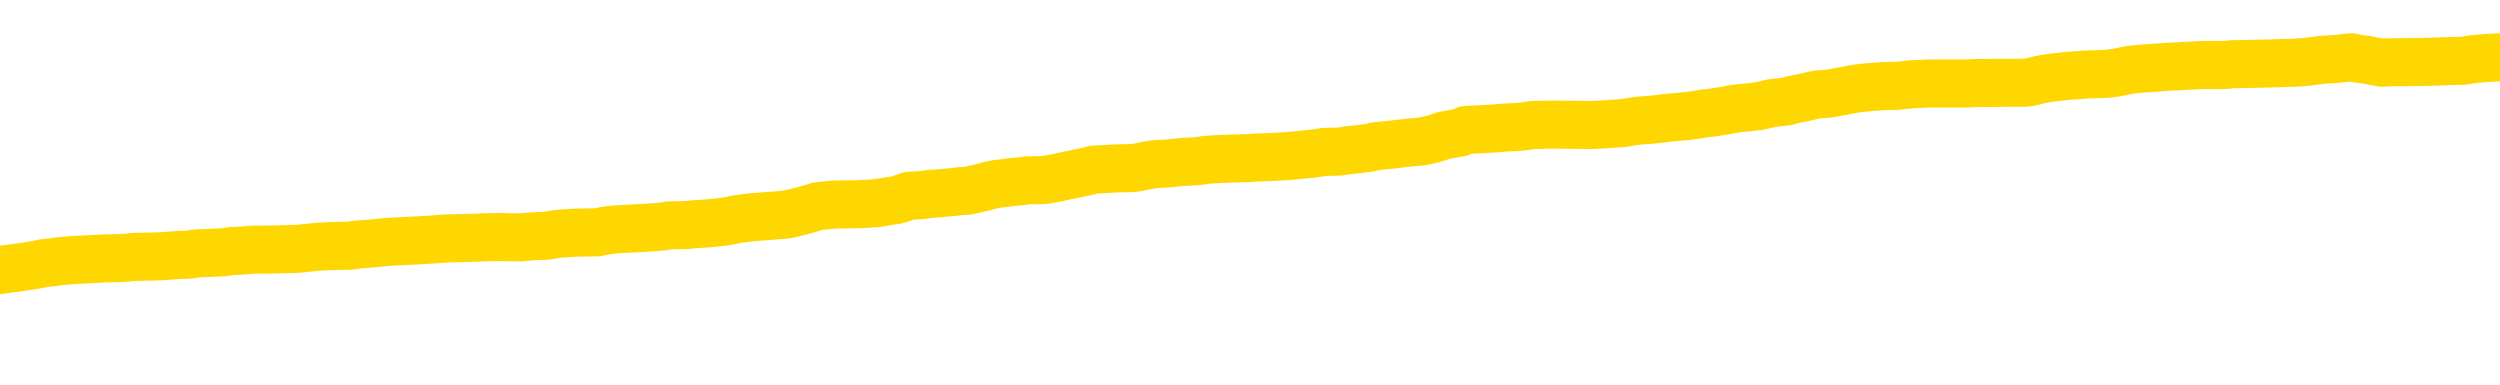 <svg xmlns="http://www.w3.org/2000/svg" version="1.1" viewBox="0 0 6500 1000">
	<path fill="none" stroke="gold" stroke-width="125" stroke-linecap="round" stroke-linejoin="round" d="M0 295639  L-1306244 295639 L-1306060 295638 L-1305570 295635 L-1305276 295634 L-1304965 295631 L-1304731 295630 L-1304677 295627 L-1304618 295625 L-1304465 295623 L-1304424 295621 L-1304292 295619 L-1303999 295618 L-1303459 295618 L-1302848 295617 L-1302800 295617 L-1302160 295615 L-1302127 295615 L-1301601 295615 L-1301469 295614 L-1301079 295611 L-1300750 295608 L-1300633 295606 L-1300422 295603 L-1299705 295603 L-1299135 295602 L-1299028 295602 L-1298853 295600 L-1298632 295598 L-1298231 295596 L-1298205 295594 L-1297277 295591 L-1297189 295588 L-1297107 295586 L-1297037 295583 L-1296740 295582 L-1296588 295579 L-1294698 295580 L-1294597 295580 L-1294334 295580 L-1294041 295582 L-1293899 295579 L-1293651 295579 L-1293615 295577 L-1293457 295576 L-1292993 295573 L-1292740 295572 L-1292528 295569 L-1292276 295568 L-1291928 295567 L-1291000 295564 L-1290907 295561 L-1290496 295560 L-1289325 295557 L-1288136 295556 L-1288044 295553 L-1288016 295551 L-1287750 295548 L-1287451 295545 L-1287322 295542 L-1287285 295540 L-1286470 295540 L-1286086 295541 L-1285026 295542 L-1284965 295542 L-1284700 295569 L-1284228 295595 L-1284036 295621 L-1283772 295646 L-1283435 295645 L-1283300 295643 L-1282844 295642 L-1282101 295641 L-1282084 295639 L-1281918 295637 L-1281850 295637 L-1281334 295635 L-1280305 295635 L-1280109 295634 L-1279621 295633 L-1279259 295631 L-1278850 295631 L-1278464 295633 L-1276761 295633 L-1276663 295633 L-1276591 295633 L-1276530 295633 L-1276345 295631 L-1276009 295631 L-1275368 295630 L-1275291 295629 L-1275230 295629 L-1275043 295627 L-1274964 295627 L-1274787 295626 L-1274768 295625 L-1274538 295625 L-1274150 295623 L-1273261 295623 L-1273222 295622 L-1273134 295621 L-1273106 295618 L-1272098 295617 L-1271948 295614 L-1271924 295612 L-1271791 295611 L-1271751 295610 L-1270493 295608 L-1270435 295608 L-1269896 295607 L-1269843 295607 L-1269796 295607 L-1269401 295606 L-1269262 295604 L-1269062 295603 L-1268915 295603 L-1268750 295603 L-1268474 295604 L-1268115 295604 L-1267563 295603 L-1266918 295602 L-1266659 295599 L-1266505 295598 L-1266104 295596 L-1266064 295595 L-1265943 295594 L-1265882 295595 L-1265868 295595 L-1265774 295595 L-1265481 295594 L-1265329 295588 L-1264999 295586 L-1264921 295583 L-1264845 295582 L-1264619 295577 L-1264552 295575 L-1264325 295572 L-1264272 295569 L-1264107 295568 L-1263102 295567 L-1262918 295565 L-1262367 295564 L-1261974 295561 L-1261577 295560 L-1260727 295557 L-1260648 295556 L-1260070 295555 L-1259628 295555 L-1259387 295553 L-1259230 295553 L-1258829 295551 L-1258809 295551 L-1258364 295549 L-1257958 295548 L-1257822 295545 L-1257647 295542 L-1257511 295540 L-1257261 295537 L-1256261 295536 L-1256179 295534 L-1256043 295533 L-1256004 295532 L-1255115 295530 L-1254899 295529 L-1254456 295528 L-1254338 295526 L-1254282 295525 L-1253605 295525 L-1253505 295524 L-1253476 295524 L-1252134 295522 L-1251728 295521 L-1251689 295520 L-1250761 295518 L-1250662 295517 L-1250530 295516 L-1250125 295514 L-1250099 295513 L-1250006 295511 L-1249790 295510 L-1249379 295507 L-1248225 295505 L-1247933 295502 L-1247905 295499 L-1247297 295498 L-1247047 295495 L-1247027 295494 L-1246098 295493 L-1246046 295490 L-1245924 295489 L-1245906 295486 L-1245750 295485 L-1245575 295482 L-1245439 295481 L-1245382 295479 L-1245274 295478 L-1245189 295476 L-1244956 295475 L-1244881 295474 L-1244572 295472 L-1244454 295471 L-1244285 295470 L-1244193 295468 L-1244091 295468 L-1244068 295467 L-1243990 295467 L-1243892 295464 L-1243526 295463 L-1243421 295462 L-1242918 295460 L-1242466 295459 L-1242428 295458 L-1242404 295456 L-1242363 295455 L-1242234 295454 L-1242133 295452 L-1241692 295451 L-1241409 295450 L-1240817 295448 L-1240687 295447 L-1240412 295444 L-1240260 295443 L-1240106 295441 L-1240021 295439 L-1239943 295437 L-1239758 295436 L-1239707 295436 L-1239679 295435 L-1239600 295433 L-1239577 295432 L-1239293 295429 L-1238690 295427 L-1237694 295425 L-1237396 295424 L-1236662 295423 L-1236418 295421 L-1236328 295420 L-1235751 295419 L-1235052 295417 L-1234300 295416 L-1233981 295415 L-1233599 295412 L-1233521 295411 L-1232887 295409 L-1232702 295408 L-1232614 295408 L-1232484 295408 L-1232171 295406 L-1232122 295405 L-1231980 295404 L-1231958 295402 L-1230991 295401 L-1230445 295400 L-1229967 295400 L-1229906 295400 L-1229582 295400 L-1229561 295398 L-1229498 295398 L-1229288 295397 L-1229211 295396 L-1229157 295394 L-1229134 295393 L-1229095 295392 L-1229079 295390 L-1228322 295389 L-1228306 295388 L-1227506 295386 L-1227354 295385 L-1226448 295384 L-1225942 295382 L-1225713 295380 L-1225672 295380 L-1225556 295378 L-1225380 295377 L-1224626 295378 L-1224491 295377 L-1224327 295376 L-1224009 295374 L-1223833 295371 L-1222811 295369 L-1222787 295366 L-1222536 295365 L-1222323 295362 L-1221689 295361 L-1221451 295358 L-1221419 295355 L-1221241 295353 L-1221160 295350 L-1221070 295349 L-1221006 295346 L-1220566 295343 L-1220542 295342 L-1220001 295340 L-1219746 295339 L-1219251 295338 L-1218374 295336 L-1218337 295335 L-1218284 295334 L-1218243 295332 L-1218126 295331 L-1217849 295330 L-1217642 295327 L-1217445 295324 L-1217422 295322 L-1217372 295319 L-1217332 295318 L-1217254 295316 L-1216657 295314 L-1216597 295312 L-1216493 295311 L-1216339 295310 L-1215707 295308 L-1215026 295307 L-1214724 295304 L-1214377 295303 L-1214179 295301 L-1214131 295299 L-1213811 295297 L-1213183 295296 L-1213036 295295 L-1213000 295293 L-1212942 295292 L-1212865 295289 L-1212624 295289 L-1212536 295288 L-1212442 295287 L-1212148 295285 L-1212014 295284 L-1211954 295283 L-1211917 295280 L-1211645 295280 L-1210639 295279 L-1210463 295277 L-1210412 295277 L-1210120 295276 L-1209927 295273 L-1209594 295272 L-1209087 295270 L-1208525 295268 L-1208511 295265 L-1208494 295264 L-1208394 295261 L-1208279 295258 L-1208240 295256 L-1208202 295254 L-1208137 295254 L-1208108 295253 L-1207969 295254 L-1207677 295254 L-1207627 295254 L-1207521 295254 L-1207257 295253 L-1206792 295252 L-1206648 295252 L-1206593 295249 L-1206536 295248 L-1206345 295246 L-1205980 295245 L-1205765 295245 L-1205571 295245 L-1205513 295245 L-1205454 295242 L-1205300 295241 L-1205030 295240 L-1204600 295246 L-1204585 295246 L-1204508 295245 L-1204443 295244 L-1204314 295234 L-1204290 295233 L-1204006 295231 L-1203959 295230 L-1203904 295229 L-1203442 295227 L-1203403 295227 L-1203362 295226 L-1203172 295225 L-1202692 295223 L-1202205 295222 L-1202188 295221 L-1202150 295219 L-1201893 295218 L-1201816 295215 L-1201586 295214 L-1201570 295211 L-1201276 295209 L-1200833 295207 L-1200387 295206 L-1199882 295205 L-1199728 295203 L-1199442 295202 L-1199402 295199 L-1199070 295198 L-1198849 295196 L-1198332 295194 L-1198256 295192 L-1198008 295190 L-1197814 295187 L-1197754 295186 L-1196977 295184 L-1196903 295184 L-1196673 295183 L-1196656 295183 L-1196594 295182 L-1196398 295180 L-1195934 295180 L-1195911 295179 L-1195781 295179 L-1194481 295179 L-1194464 295179 L-1194387 295178 L-1194293 295178 L-1194076 295178 L-1193924 295176 L-1193745 295178 L-1193691 295179 L-1193405 295180 L-1193365 295180 L-1192995 295180 L-1192555 295180 L-1192372 295180 L-1192051 295179 L-1191756 295179 L-1191310 295176 L-1191238 295175 L-1190776 295172 L-1190338 295171 L-1190156 295169 L-1188702 295167 L-1188570 295165 L-1188113 295163 L-1187886 295161 L-1187500 295159 L-1186984 295156 L-1186029 295153 L-1185235 295151 L-1184561 295149 L-1184135 295147 L-1183824 295145 L-1183594 295141 L-1182911 295137 L-1182898 295133 L-1182688 295128 L-1182666 295126 L-1182492 295124 L-1181542 295122 L-1181273 295120 L-1180458 295118 L-1180148 295116 L-1180110 295114 L-1180053 295112 L-1179436 295110 L-1178798 295108 L-1177172 295106 L-1176498 295105 L-1175856 295105 L-1175778 295105 L-1175722 295105 L-1175686 295105 L-1175658 295104 L-1175546 295101 L-1175528 295099 L-1175506 295098 L-1175352 295097 L-1175299 295094 L-1175221 295093 L-1175101 295091 L-1175004 295090 L-1174886 295089 L-1174617 295086 L-1174347 295085 L-1174330 295082 L-1174130 295081 L-1173983 295078 L-1173756 295077 L-1173622 295075 L-1173313 295074 L-1173253 295073 L-1172900 295070 L-1172552 295069 L-1172451 295067 L-1172386 295064 L-1172326 295063 L-1171942 295060 L-1171561 295059 L-1171457 295058 L-1171197 295056 L-1170925 295054 L-1170766 295052 L-1170734 295051 L-1170672 295050 L-1170531 295048 L-1170347 295047 L-1170302 295046 L-1170014 295046 L-1169998 295044 L-1169765 295044 L-1169704 295043 L-1169666 295043 L-1169086 295042 L-1168952 295040 L-1168929 295035 L-1168910 295025 L-1168893 295015 L-1168877 295004 L-1168853 294993 L-1168836 294985 L-1168815 294976 L-1168798 294966 L-1168775 294961 L-1168758 294955 L-1168737 294951 L-1168720 294949 L-1168671 294945 L-1168599 294941 L-1168564 294934 L-1168541 294928 L-1168505 294923 L-1168464 294918 L-1168427 294915 L-1168411 294910 L-1168386 294906 L-1168349 294903 L-1168332 294899 L-1168309 294896 L-1168292 294893 L-1168273 294891 L-1168257 294888 L-1168228 294884 L-1168202 294880 L-1168157 294879 L-1168140 294876 L-1168098 294875 L-1168050 294872 L-1167979 294869 L-1167964 294867 L-1167948 294864 L-1167886 294863 L-1167847 294861 L-1167807 294860 L-1167641 294858 L-1167576 294857 L-1167560 294856 L-1167516 294853 L-1167458 294852 L-1167245 294850 L-1167212 294849 L-1167169 294848 L-1167091 294846 L-1166554 294845 L-1166476 294844 L-1166371 294841 L-1166283 294840 L-1166107 294838 L-1165756 294837 L-1165600 294836 L-1165162 294834 L-1165006 294833 L-1164876 294832 L-1164172 294829 L-1163971 294828 L-1163010 294825 L-1162528 294823 L-1162429 294823 L-1162336 294822 L-1162091 294821 L-1162018 294819 L-1161575 294817 L-1161479 294815 L-1161464 294814 L-1161448 294813 L-1161423 294811 L-1160957 294810 L-1160741 294809 L-1160601 294807 L-1160307 294806 L-1160219 294805 L-1160177 294803 L-1160147 294802 L-1159975 294801 L-1159916 294799 L-1159840 294798 L-1159759 294797 L-1159689 294797 L-1159380 294795 L-1159295 294794 L-1159081 294793 L-1159046 294791 L-1158363 294790 L-1158264 294788 L-1158059 294787 L-1158012 294786 L-1157734 294784 L-1157672 294783 L-1157655 294780 L-1157577 294779 L-1157269 294776 L-1157244 294775 L-1157190 294772 L-1157167 294771 L-1157045 294770 L-1156909 294767 L-1156665 294766 L-1156539 294766 L-1155893 294764 L-1155877 294764 L-1155852 294764 L-1155672 294762 L-1155596 294760 L-1155504 294759 L-1155076 294757 L-1154660 294756 L-1154267 294753 L-1154188 294752 L-1154169 294751 L-1153806 294749 L-1153570 294748 L-1153342 294747 L-1153028 294745 L-1152951 294744 L-1152870 294741 L-1152692 294739 L-1152676 294737 L-1152411 294735 L-1152331 294733 L-1152100 294732 L-1151874 294731 L-1151559 294731 L-1151383 294729 L-1151022 294729 L-1150631 294728 L-1150561 294725 L-1150497 294724 L-1150357 294721 L-1150305 294720 L-1150204 294717 L-1149702 294716 L-1149505 294714 L-1149258 294713 L-1149072 294712 L-1148773 294710 L-1148697 294709 L-1148531 294706 L-1147646 294705 L-1147618 294702 L-1147495 294700 L-1146916 294698 L-1146838 294697 L-1146125 294697 L-1145813 294697 L-1145600 294697 L-1145583 294697 L-1145197 294697 L-1144671 294694 L-1144225 294693 L-1143896 294692 L-1143743 294690 L-1143417 294690 L-1143239 294689 L-1143157 294689 L-1142951 294686 L-1142775 294685 L-1141846 294683 L-1140957 294682 L-1140918 294681 L-1140690 294681 L-1140311 294679 L-1139523 294678 L-1139289 294677 L-1139213 294675 L-1138856 294674 L-1138284 294671 L-1138017 294670 L-1137630 294669 L-1137527 294669 L-1137357 294669 L-1136738 294669 L-1136527 294669 L-1136219 294669 L-1136166 294667 L-1136039 294666 L-1135985 294665 L-1135866 294663 L-1135530 294661 L-1134571 294659 L-1134440 294657 L-1134238 294655 L-1133607 294654 L-1133295 294652 L-1132881 294651 L-1132854 294650 L-1132709 294648 L-1132288 294647 L-1130956 294647 L-1130909 294646 L-1130780 294643 L-1130764 294642 L-1130185 294639 L-1129980 294638 L-1129950 294636 L-1129909 294635 L-1129852 294634 L-1129814 294632 L-1129736 294631 L-1129593 294630 L-1129139 294628 L-1129021 294627 L-1128735 294626 L-1128363 294624 L-1128267 294623 L-1127940 294622 L-1127585 294620 L-1127415 294619 L-1127368 294617 L-1127259 294616 L-1127170 294615 L-1127142 294613 L-1127066 294611 L-1126762 294609 L-1126728 294607 L-1126657 294605 L-1126289 294604 L-1125953 294603 L-1125872 294603 L-1125653 294601 L-1125481 294600 L-1125454 294599 L-1124957 294597 L-1124407 294595 L-1123527 294593 L-1123428 294591 L-1123352 294589 L-1123077 294588 L-1122830 294585 L-1122756 294584 L-1122694 294581 L-1122575 294580 L-1122533 294578 L-1122423 294577 L-1122346 294574 L-1121645 294573 L-1121400 294572 L-1121360 294570 L-1121204 294569 L-1120605 294569 L-1120378 294569 L-1120286 294569 L-1119810 294569 L-1119213 294566 L-1118693 294565 L-1118672 294564 L-1118527 294562 L-1118207 294562 L-1117665 294562 L-1117433 294562 L-1117263 294562 L-1116776 294561 L-1116549 294560 L-1116464 294558 L-1116117 294557 L-1115791 294557 L-1115268 294556 L-1114941 294554 L-1114341 294553 L-1114143 294550 L-1114091 294549 L-1114050 294547 L-1113769 294546 L-1113085 294543 L-1112775 294542 L-1112750 294539 L-1112559 294538 L-1112336 294537 L-1112250 294535 L-1111586 294533 L-1111562 294531 L-1111340 294529 L-1111010 294527 L-1110658 294525 L-1110453 294523 L-1110221 294521 L-1109963 294519 L-1109773 294516 L-1109726 294515 L-1109499 294514 L-1109464 294512 L-1109308 294511 L-1109093 294510 L-1108920 294508 L-1108829 294507 L-1108552 294506 L-1108308 294504 L-1107993 294503 L-1107566 294503 L-1107529 294503 L-1107046 294503 L-1106812 294503 L-1106601 294502 L-1106374 294500 L-1105825 294500 L-1105577 294499 L-1104743 294499 L-1104688 294498 L-1104666 294496 L-1104508 294495 L-1104046 294494 L-1104006 294492 L-1103666 294490 L-1103533 294488 L-1103310 294487 L-1102738 294486 L-1102266 294484 L-1102071 294483 L-1101879 294481 L-1101689 294480 L-1101587 294479 L-1101219 294477 L-1101172 294476 L-1101091 294475 L-1099797 294473 L-1099749 294472 L-1099481 294472 L-1099336 294472 L-1098785 294472 L-1098668 294471 L-1098586 294469 L-1098227 294468 L-1098004 294467 L-1097722 294465 L-1097393 294463 L-1096885 294461 L-1096773 294460 L-1096694 294459 L-1096529 294457 L-1096235 294457 L-1095766 294457 L-1095570 294459 L-1095519 294459 L-1094869 294457 L-1094748 294456 L-1094294 294456 L-1094258 294455 L-1093789 294453 L-1093679 294452 L-1093662 294451 L-1093446 294451 L-1093265 294449 L-1092734 294449 L-1091704 294449 L-1091505 294448 L-1091046 294446 L-1090098 294444 L-1089999 294442 L-1089646 294440 L-1089585 294438 L-1089570 294437 L-1089535 294436 L-1089166 294434 L-1089046 294433 L-1088804 294432 L-1088640 294430 L-1088453 294429 L-1088332 294428 L-1087261 294425 L-1086403 294424 L-1086191 294421 L-1086093 294420 L-1085919 294417 L-1085586 294416 L-1085514 294414 L-1085457 294413 L-1085281 294413 L-1084892 294411 L-1084657 294410 L-1084546 294409 L-1084429 294407 L-1083448 294406 L-1083422 294405 L-1082828 294402 L-1082796 294402 L-1082647 294401 L-1082363 294399 L-1081451 294399 L-1080505 294399 L-1080352 294398 L-1080249 294398 L-1080118 294397 L-1079974 294395 L-1079948 294394 L-1079834 294393 L-1079615 294391 L-1078934 294390 L-1078805 294389 L-1078501 294387 L-1078262 294385 L-1077929 294383 L-1077290 294382 L-1076948 294379 L-1076886 294378 L-1076730 294378 L-1075809 294378 L-1075338 294378 L-1075295 294378 L-1075282 294376 L-1075241 294375 L-1075219 294374 L-1075192 294372 L-1075048 294371 L-1074625 294370 L-1074290 294370 L-1074099 294368 L-1073670 294368 L-1073482 294367 L-1073093 294364 L-1072559 294363 L-1072187 294362 L-1072165 294362 L-1071915 294360 L-1071797 294359 L-1071721 294358 L-1071585 294356 L-1071546 294355 L-1071466 294354 L-1071072 294352 L-1070576 294351 L-1070464 294348 L-1070291 294347 L-1069983 294345 L-1069535 294344 L-1069212 294343 L-1069070 294340 L-1068643 294337 L-1068489 294335 L-1068434 294332 L-1067620 294331 L-1067600 294329 L-1067229 294328 L-1067172 294328 L-1066043 294327 L-1065975 294327 L-1065416 294325 L-1065222 294324 L-1065085 294323 L-1064852 294321 L-1064505 294320 L-1064470 294317 L-1064435 294316 L-1064367 294313 L-1064018 294312 L-1063846 294310 L-1063361 294309 L-1063345 294308 L-1063019 294306 L-1062862 294305 L-1061721 294302 L-1061697 294301 L-1061505 294298 L-1061311 294297 L-1061061 294296 L-1061044 294294 L-1060024 294293 L-1059726 294292 L-1059650 294290 L-1059514 294288 L-1059339 294286 L-1058762 294284 L-1058546 294282 L-1058482 294281 L-1058352 294280 L-1058315 294277 L-1057792 294275 L-1057654 294806 L-1057639 294806 L-1057617 294806 L-1057596 294806 L-1057369 294274 L-1056593 294274 L-1056552 294274 L-1056184 294274 L-1056106 294273 L-1056053 294271 L-1055380 294270 L-1054638 294269 L-1054213 294269 L-1053765 294267 L-1052704 294266 L-1052392 294263 L-1051982 294263 L-1051910 294262 L-1051386 294262 L-1051291 294262 L-1051273 294262 L-1050829 294261 L-1050643 294258 L-1049863 294255 L-1049190 294254 L-1048778 294250 L-1048546 294247 L-1048406 294246 L-1048324 294243 L-1048304 294242 L-1048228 294242 L-1048100 294240 L-1047783 294242 L-1047559 294242 L-1047234 294240 L-1047171 294240 L-1046801 294240 L-1046768 294240 L-1046560 294240 L-1045892 294240 L-1045815 294240 L-1045657 294238 L-1045546 294238 L-1045220 294236 L-1045065 294235 L-1044724 294235 L-1044667 294232 L-1044329 294230 L-1044125 294228 L-1044072 294226 L-1042696 294224 L-1042566 294223 L-1042133 294222 L-1041812 294220 L-1040985 294218 L-1040861 294216 L-1040130 294214 L-1039974 294211 L-1039934 294210 L-1039880 294208 L-1039857 294207 L-1039743 294205 L-1039446 294204 L-1039157 294203 L-1039102 294201 L-1038982 294200 L-1038951 294199 L-1038852 294197 L-1038408 294197 L-1038256 294196 L-1037421 294196 L-1036879 294195 L-1036544 294195 L-1036528 294193 L-1036453 294192 L-1036337 294191 L-1036142 294189 L-1035878 294188 L-1035043 294187 L-1034947 294185 L-1034425 294184 L-1034384 294183 L-1034284 294181 L-1033456 294181 L-1033321 294180 L-1032982 294180 L-1032428 294179 L-1032048 294177 L-1031885 294176 L-1031576 294174 L-1030763 294173 L-1030457 294172 L-1030188 294172 L-1029867 294172 L-1029546 294173 L-1029271 294173 L-1028442 294170 L-1028347 294169 L-1028254 294165 L-1028150 294161 L-1027763 294157 L-1027283 294154 L-1027266 294153 L-1027148 294152 L-1026780 294149 L-1026685 294148 L-1025851 294145 L-1025774 294144 L-1025475 294142 L-1025384 294141 L-1024977 294138 L-1024866 294135 L-1024167 294134 L-1023694 294133 L-1023634 294131 L-1023415 294129 L-1023141 294127 L-1023028 294126 L-1022001 294125 L-1021615 294123 L-1021594 294122 L-1021262 294121 L-1021017 294119 L-1020584 294118 L-1020474 294117 L-1020356 294115 L-1019904 294113 L-1019314 294111 L-1018977 294110 L-1017084 294109 L-1016971 294106 L-1016759 294104 L-1015441 294103 L-1015334 293800 L-1015268 293501 L-1015232 293225 L-1015170 293225 L-1014671 293526 L-1013996 293822 L-1013974 294095 L-1013703 294092 L-1012735 294092 L-1012046 294091 L-1011884 294090 L-1011343 294088 L-1011253 294087 L-1010234 294086 L-1009286 294083 L-1008921 294084 L-1008818 294086 L-1008230 294086 L-1008170 294086 L-1008070 294084 L-1007630 294082 L-1007522 294080 L-1007080 294079 L-1006081 294075 L-1005824 294071 L-1005721 294067 L-1005591 294064 L-1005225 294061 L-1004644 294059 L-1004613 294057 L-1004297 294056 L-1002314 294055 L-1002198 294053 L-1002131 294053 L-1001772 294052 L-1000154 294051 L-999976 294051 L-999832 294051 L-999009 294052 L-998956 294053 L-998902 294053 L-998468 294053 L-997487 294055 L-997414 294055 L-996329 294053 L-996116 294053 L-995400 294051 L-995011 294049 L-994792 294047 L-994473 294044 L-993979 294041 L-993851 294040 L-993623 294037 L-993390 294034 L-993331 294033 L-993041 294032 L-992769 294029 L-991739 294028 L-990074 294026 L-989655 294025 L-989518 294024 L-989362 294024 L-989057 294022 L-988828 294020 L-988670 294018 L-988511 294016 L-988342 294013 L-988294 294012 L-988241 294010 L-988219 294010 L-987833 294009 L-987583 294009 L-987313 294009 L-987152 294009 L-987062 294009 L-985404 294009 L-985238 294010 L-984859 294009 L-984399 294009 L-983789 294006 L-982696 294005 L-982265 294003 L-982233 294002 L-982171 294001 L-982153 293999 L-980450 293998 L-980408 293997 L-979941 293995 L-979755 293994 L-979722 293991 L-979127 293990 L-979077 293989 L-978755 293987 L-978704 293986 L-978493 293985 L-978475 293983 L-978209 293981 L-978156 293979 L-977687 293978 L-977177 293975 L-977099 293975 L-976804 293974 L-976788 293973 L-976749 293971 L-976678 293970 L-976521 293968 L-975575 293968 L-975518 293968 L-974997 293968 L-974805 293967 L-974704 293967 L-974478 293966 L-973968 293966 L-973580 294002 L-973511 294002 L-973162 294001 L-972805 293999 L-971677 293960 L-971625 293958 L-971399 293956 L-971365 293955 L-971240 293952 L-971142 293952 L-970877 293952 L-970137 293954 L-969558 293954 L-969265 293954 L-968559 293954 L-968380 293952 L-968357 293952 L-967721 293951 L-967410 293950 L-967013 293950 L-966984 293948 L-966963 293947 L-966809 293946 L-966124 293946 L-966107 293946 L-965767 293946 L-965495 293944 L-965457 293943 L-965401 293940 L-965379 293939 L-965307 293938 L-964975 293936 L-964869 293935 L-964841 293932 L-964642 293931 L-964490 293929 L-963622 293928 L-963059 293925 L-963043 293925 L-962942 293924 L-962840 293925 L-962693 293925 L-962615 293925 L-962577 293924 L-962522 293923 L-962448 293921 L-962303 293920 L-961821 293920 L-961417 293919 L-960551 293920 L-960531 293920 L-960273 293920 L-960196 293920 L-960167 293919 L-960157 293916 L-960140 293915 L-959847 293913 L-959807 293912 L-959735 293911 L-959662 293909 L-959457 293908 L-959297 293904 L-958995 293900 L-958918 293894 L-958901 293890 L-958685 293888 L-958453 293888 L-958343 293889 L-957974 293890 L-957816 293890 L-957584 293890 L-957416 293890 L-957270 293889 L-957138 293888 L-955863 293885 L-955459 293882 L-955398 293881 L-955282 293878 L-954856 293877 L-954841 293874 L-954779 293873 L-954506 293870 L-954393 293869 L-954111 293866 L-953834 293865 L-953409 293862 L-953386 293861 L-953308 293859 L-953183 293858 L-952596 293857 L-952205 293855 L-951869 293854 L-951280 293853 L-951178 293853 L-951007 293851 L-950871 293851 L-950043 293850 L-948858 293849 L-948822 293847 L-948767 293847 L-948546 293846 L-948341 293846 L-948186 293846 L-947930 293845 L-947853 293843 L-947311 293842 L-947274 293841 L-947025 293839 L-946638 293838 L-945812 293837 L-945454 293835 L-945144 293835 L-944886 293834 L-944662 293833 L-944256 293831 L-944139 293830 L-943956 293828 L-943903 293828 L-943714 293827 L-943543 293826 L-943515 293824 L-943234 293823 L-942924 293822 L-942786 293820 L-942476 293819 L-942282 293819 L-942267 293818 L-941547 293818 L-941414 293815 L-941116 293814 L-941026 293812 L-940425 293812 L-940387 293811 L-940308 293810 L-939688 293808 L-939536 293806 L-939496 293804 L-939185 293803 L-938993 293802 L-938800 293799 L-938745 293796 L-938436 293795 L-938384 293793 L-938329 293795 L-938303 293795 L-938179 293795 L-937368 293793 L-937292 293792 L-936751 293791 L-936482 293789 L-935823 293788 L-934915 293787 L-934674 293785 L-934141 293784 L-933924 293783 L-932817 293784 L-932767 293784 L-931991 293784 L-931443 293783 L-931332 293781 L-931179 293779 L-931124 293777 L-930959 293776 L-930581 293775 L-930134 293773 L-930079 293772 L-929925 293771 L-929245 293769 L-929025 293768 L-928507 293767 L-927658 293764 L-927642 293762 L-925851 293761 L-925296 293760 L-925179 293758 L-924173 293757 L-924137 293756 L-923904 293756 L-923812 293756 L-923772 293756 L-923440 293754 L-923088 293753 L-922823 293750 L-922536 293749 L-922225 293746 L-921971 293744 L-921877 293742 L-921387 293741 L-921180 293740 L-920614 293738 L-920500 293740 L-920149 293738 L-920097 293738 L-920057 293738 L-919454 293736 L-918720 293733 L-918139 293730 L-917903 293727 L-917363 293723 L-917210 293721 L-916708 293719 L-916499 293717 L-916476 293717 L-916417 293715 L-915454 293715 L-915277 293714 L-914835 293713 L-914811 293710 L-914656 293709 L-914574 293709 L-914424 293710 L-913777 293710 L-913727 293709 L-912607 293707 L-911623 293706 L-911562 293705 L-910841 293703 L-909976 293702 L-909597 293701 L-909378 293701 L-908619 293699 L-908567 293698 L-908258 293695 L-907406 293695 L-907213 293694 L-907036 293692 L-906812 293692 L-906685 293691 L-906493 293691 L-906261 293690 L-906091 293691 L-905805 293690 L-905525 293690 L-905442 293688 L-905272 293687 L-905255 293684 L-905101 293683 L-905062 293682 L-904287 293680 L-904210 293680 L-903978 293678 L-903551 293676 L-903206 293675 L-902622 293674 L-902354 293674 L-902095 293674 L-901965 293671 L-901949 293670 L-901835 293668 L-901811 293667 L-901577 293666 L-901541 293664 L-900225 293664 L-900169 293663 L-899490 293660 L-898918 293660 L-898792 293660 L-898639 293660 L-898562 293660 L-898250 293657 L-897977 293656 L-897888 293653 L-897787 293653 L-896859 293652 L-896783 293652 L-896419 293652 L-896394 293651 L-896358 293649 L-895582 293647 L-895490 293645 L-895350 293644 L-894948 293643 L-894687 293643 L-894443 293644 L-894229 293643 L-894149 293643 L-894072 293643 L-893996 293643 L-893809 293644 L-893743 293644 L-893493 293644 L-893438 293643 L-893300 293641 L-893221 293639 L-893107 293637 L-892884 293636 L-892720 293635 L-892679 293633 L-892510 293632 L-892139 293631 L-892124 293629 L-892008 293628 L-891287 293627 L-891251 293625 L-891118 293625 L-890770 293624 L-890359 293624 L-890322 293624 L-890244 293622 L-890206 293621 L-889841 293620 L-889637 293618 L-889622 293617 L-889277 293616 L-888928 293616 L-888602 293616 L-888501 293614 L-888348 293614 L-888153 293613 L-887922 293613 L-887829 293613 L-887674 293613 L-887597 293613 L-887556 293612 L-887442 293610 L-887419 293609 L-887168 293609 L-887030 293606 L-886452 293602 L-885624 293600 L-885136 293597 L-885014 293596 L-884976 293594 L-884963 293593 L-884811 293590 L-884710 293587 L-884477 293586 L-884087 293583 L-883782 293582 L-883767 293581 L-883596 293579 L-883357 293577 L-882761 293577 L-882157 293575 L-882118 293575 L-882077 293575 L-881924 293574 L-881871 293573 L-881808 293571 L-881740 293570 L-881686 293567 L-881660 293566 L-881614 293565 L-881519 293562 L-881382 293561 L-881229 293559 L-881097 293558 L-881056 293558 L-881020 293556 L-880958 293555 L-880685 293552 L-880370 293551 L-880329 293548 L-880244 293547 L-880067 293546 L-879830 293544 L-879472 293543 L-879442 293542 L-878873 293540 L-878750 293539 L-878514 293538 L-878491 293538 L-878210 293536 L-877925 293536 L-877669 293536 L-877097 293535 L-876800 293534 L-876724 293532 L-876025 293531 L-875948 293530 L-875913 293528 L-875886 293527 L-875835 293524 L-875641 293523 L-875501 293520 L-875465 293519 L-875424 293517 L-874829 293516 L-874597 293515 L-874313 293524 L-874259 293532 L-874185 293542 L-874107 293550 L-873871 293547 L-873627 293546 L-873491 293544 L-873385 293543 L-873305 293542 L-872918 293539 L-872791 293538 L-872638 293536 L-872601 293535 L-872455 293534 L-872233 293532 L-872059 293531 L-871990 293530 L-871169 293527 L-871153 293527 L-870858 293526 L-870070 293524 L-869760 293524 L-869614 293523 L-869386 293521 L-869185 293519 L-868248 293517 L-868212 293516 L-868189 293515 L-868148 293512 L-867880 293511 L-867283 293509 L-867219 293508 L-867184 293507 L-867167 293505 L-866472 293505 L-866271 293505 L-866239 293505 L-865905 293505 L-865798 293504 L-865173 293501 L-864669 293500 L-864631 293497 L-864189 293497 L-864093 293496 L-863934 293496 L-863621 293496 L-863609 293496 L-863169 293497 L-862687 293499 L-862558 293499 L-862237 293499 L-862169 293497 L-861865 293497 L-861689 293496 L-861496 293495 L-861253 293492 L-861055 293489 L-861030 293486 L-860451 293485 L-860381 293484 L-859972 293482 L-859917 293481 L-859871 293480 L-859507 293478 L-859361 293477 L-859156 293476 L-859059 293476 L-858904 293474 L-858843 293473 L-858695 293470 L-858595 293469 L-858038 293469 L-858015 293472 L-857843 293473 L-857301 293474 L-857241 293474 L-857187 293472 L-857158 293469 L-857087 293468 L-857070 293465 L-857007 293464 L-856971 293461 L-856816 293460 L-856490 293458 L-855924 293457 L-855910 293456 L-855848 293453 L-855746 293450 L-855700 293450 L-855457 293449 L-855035 293449 L-854880 293449 L-853139 293446 L-852597 293445 L-851654 293443 L-851244 293442 L-850703 293439 L-850507 293438 L-850338 293437 L-850042 293435 L-849928 293434 L-849913 293434 L-849758 293433 L-849618 293431 L-849541 293429 L-849409 293429 L-849062 293429 L-848691 293430 L-848093 293430 L-847917 293430 L-847761 293429 L-847492 293427 L-847340 293427 L-847049 293431 L-847026 293434 L-846943 293437 L-846715 293439 L-846016 293438 L-845889 293437 L-845458 293435 L-845363 293434 L-844159 293434 L-844109 293433 L-843816 293433 L-843413 293431 L-843137 293429 L-843118 293427 L-843000 293426 L-842924 293425 L-842742 293423 L-842262 293422 L-841811 293419 L-841401 293418 L-841370 293416 L-840952 293415 L-840838 293415 L-840720 293415 L-840705 293415 L-840510 293414 L-840489 293411 L-840256 293410 L-839813 293408 L-839494 293406 L-839029 293406 L-838864 293404 L-838709 293403 L-838553 293403 L-838099 293403 L-837780 293403 L-837725 293404 L-837354 293404 L-837316 293406 L-836990 293406 L-836873 293404 L-836775 293403 L-836449 293400 L-836062 293399 L-835801 293398 L-835442 293395 L-835186 293394 L-833016 293392 L-832966 293391 L-832944 293390 L-832532 293390 L-832471 293390 L-832401 293391 L-832170 293391 L-831859 293390 L-831556 293387 L-831511 293385 L-831204 293384 L-831071 293383 L-830854 293381 L-830142 293380 L-829987 293380 L-829848 293379 L-829700 293379 L-829679 293379 L-829484 293377 L-829459 293376 L-829368 293375 L-829346 293373 L-829330 293372 L-829229 293371 L-828301 293369 L-827843 293369 L-826751 293367 L-826328 293367 L-825924 293365 L-825886 293364 L-825632 293363 L-824858 293360 L-824841 293359 L-824817 293357 L-824624 293356 L-823888 293355 L-823618 293353 L-823578 293352 L-823179 293349 L-823154 293348 L-822365 293346 L-821685 293345 L-820314 293344 L-820044 293342 L-819995 293341 L-819458 293338 L-819425 293337 L-819323 293334 L-818999 293333 L-818920 293332 L-818651 293332 L-817738 293330 L-817599 293330 L-817351 293328 L-816805 293328 L-816383 293326 L-816190 293325 L-816175 293325 L-816037 293322 L-815943 293321 L-815816 293320 L-815556 293318 L-815531 293315 L-815439 293314 L-815129 293313 L-815069 293311 L-814952 293311 L-814602 293311 L-813792 293311 L-813560 293309 L-812731 293309 L-812499 293306 L-812283 293305 L-811764 293305 L-811126 293303 L-810710 293302 L-810387 293301 L-809907 293299 L-809481 293299 L-809420 293298 L-809071 293298 L-809031 293297 L-809017 293295 L-808918 293293 L-808872 293293 L-808387 293291 L-807585 293291 L-807251 293291 L-806170 293290 L-805690 293289 L-805667 293287 L-805527 293286 L-804971 293285 L-804274 293283 L-803965 293282 L-803743 293280 L-803639 293279 L-803536 293276 L-802865 293275 L-802771 293274 L-802749 293274 L-802672 293272 L-802494 293272 L-802322 293272 L-802141 293271 L-802128 293270 L-802051 293268 L-801887 293267 L-801372 293266 L-801356 293264 L-801216 293264 L-800853 293263 L-800829 293263 L-800699 293262 L-800674 293260 L-800312 293259 L-799786 293256 L-799693 293255 L-799477 293252 L-799383 293251 L-799359 293250 L-798894 293248 L-798817 293248 L-798416 293247 L-797965 293247 L-796713 293245 L-796675 293244 L-796243 293243 L-796210 293241 L-795491 293240 L-795315 293239 L-795179 293237 L-794873 293236 L-794818 293235 L-794793 293232 L-794777 293229 L-794602 293228 L-794412 293227 L-793905 293227 L-793531 293216 L-793193 293204 L-793154 293193 L-792435 293184 L-792341 293182 L-792303 293181 L-791761 293181 L-791738 293179 L-791335 293178 L-790910 293177 L-790639 293177 L-790459 293175 L-790213 293173 L-790190 293171 L-790133 293169 L-789517 293167 L-789014 293166 L-788627 293166 L-788008 293167 L-787792 293167 L-787637 293169 L-786344 293166 L-786245 293165 L-785803 293162 L-785471 293161 L-785171 293158 L-784928 293157 L-784194 293154 L-783615 293153 L-782785 293151 L-782685 293150 L-782127 293149 L-781989 293147 L-780347 293146 L-780286 293146 L-780193 293146 L-779226 293146 L-779048 293144 L-778761 293144 L-778543 293144 L-778465 293143 L-778194 293143 L-778078 293142 L-777925 293140 L-777615 293139 L-777537 293138 L-777446 293138 L-777368 293136 L-777252 293136 L-777073 293135 L-776981 293134 L-776943 293132 L-776440 293132 L-776221 293131 L-776092 293131 L-775937 293130 L-775882 293128 L-775757 293128 L-775372 293127 L-774864 293126 L-774792 293124 L-774311 293123 L-774234 293122 L-774134 293122 L-773901 293120 L-773436 293120 L-773206 293120 L-773190 293120 L-772958 293120 L-772803 293120 L-772741 293120 L-772548 293119 L-772277 293116 L-771526 293115 L-770573 293115 L-770537 293114 L-770312 293114 L-769872 293114 L-769591 293111 L-769243 293109 L-768174 293108 L-767246 293108 L-767115 293108 L-767068 293108 L-766999 293107 L-766844 293107 L-766767 293104 L-766593 293101 L-766159 293099 L-765955 293097 L-765894 293095 L-765312 293093 L-765158 293091 L-765042 293089 L-765001 293088 L-764832 293087 L-764695 293085 L-764484 293083 L-764407 293081 L-764383 293080 L-764175 293077 L-763765 293076 L-763740 293074 L-763517 293073 L-763372 293072 L-763337 293070 L-763324 293069 L-763301 293068 L-763068 293066 L-762882 293065 L-762665 293064 L-762640 293062 L-761951 293061 L-761847 293060 L-761811 293058 L-761791 293057 L-761597 293056 L-761543 293054 L-761427 293052 L-761345 293052 L-761234 293050 L-760920 293049 L-760460 293048 L-760205 293046 L-759971 293044 L-759841 293042 L-759489 293041 L-759429 293039 L-759277 293038 L-758704 293035 L-758618 293034 L-758465 293031 L-758169 293029 L-757799 293026 L-757496 293023 L-757419 293022 L-757014 293021 L-756846 293021 L-756702 293021 L-756162 293021 L-756101 293021 L-756085 293018 L-755919 293017 L-755714 293015 L-755639 293015 L-755546 293014 L-755136 293013 L-755121 293011 L-755097 293011 L-754904 293010 L-754827 293022 L-754657 293034 L-754595 293045 L-754579 293057 L-754065 293056 L-753843 293054 L-753224 293052 L-752971 293050 L-752777 293049 L-752738 293048 L-752664 293048 L-752599 293048 L-751948 293048 L-751910 293049 L-751735 293049 L-751669 293049 L-750995 293049 L-750606 293046 L-750345 293045 L-750107 293044 L-750029 293041 L-750014 293038 L-749811 293037 L-749441 293034 L-749215 293033 L-748580 293031 L-748560 293031 L-748173 293030 L-748079 293030 L-748021 293029 L-747745 293027 L-747435 293027 L-747358 293026 L-746507 293027 L-746164 293034 L-745727 293042 L-745293 293049 L-744798 293056 L-744649 293054 L-744380 293056 L-743142 293057 L-743086 293060 L-741322 293061 L-741132 293060 L-740122 293058 L-739971 293057 L-739595 293060 L-739274 293062 L-738669 293065 L-738599 293068 L-738422 293066 L-737593 293065 L-737455 293064 L-737068 293062 L-736884 293061 L-736840 293060 L-736720 293058 L-736510 293057 L-736063 293054 L-735714 293053 L-735582 293052 L-735173 293050 L-734823 293050 L-734538 293049 L-734344 293048 L-734190 293048 L-734026 293046 L-733958 293045 L-733858 293045 L-733624 293044 L-733508 293044 L-733455 293042 L-732913 293042 L-732448 293041 L-731266 293041 L-731133 293041 L-731108 293041 L-731056 293041 L-730388 293041 L-729353 293038 L-729160 293037 L-728980 293035 L-728828 293035 L-728788 293034 L-728773 293034 L-728711 293033 L-728386 293031 L-727225 293030 L-727032 293029 L-726855 293027 L-725741 293026 L-724881 293025 L-724775 293025 L-724301 293023 L-724108 293023 L-721787 293022 L-721709 293021 L-721588 293018 L-721553 293017 L-721516 293014 L-721422 293010 L-721206 293007 L-720625 293004 L-720239 293003 L-719466 293002 L-719388 293000 L-718690 293000 L-718149 293000 L-718108 292999 L-717978 292999 L-717514 292998 L-717475 292996 L-717341 292995 L-716972 292994 L-716943 292992 L-716793 292992 L-716392 292991 L-714568 292992 L-713761 292991 L-713042 292991 L-713026 292991 L-712712 292988 L-712150 292987 L-711649 292986 L-711130 292984 L-711109 292983 L-709365 292982 L-709196 292980 L-709000 292979 L-708106 292978 L-707588 292975 L-707377 292973 L-707119 292972 L-706410 292971 L-705459 292969 L-704801 292968 L-704762 292965 L-704475 292964 L-704393 292963 L-704297 292963 L-704166 292961 L-704088 292961 L-703353 292961 L-703016 292960 L-702966 292961 L-702711 292961 L-702425 292960 L-701999 292960 L-701419 292959 L-701160 292959 L-701008 292957 L-700761 292957 L-700723 292957 L-699925 292956 L-699888 292955 L-699711 292955 L-699301 292952 L-699073 292952 L-698996 292952 L-698865 292952 L-698749 292951 L-698401 292949 L-698338 292948 L-698185 292947 L-697444 292945 L-697333 292944 L-697163 292943 L-697124 292941 L-696829 292941 L-696428 292941 L-696251 292941 L-696157 292941 L-695847 292940 L-695046 292938 L-694588 292936 L-694068 292934 L-693579 292933 L-692883 292932 L-691837 292930 L-691568 292930 L-691514 292929 L-691354 292929 L-691102 292929 L-690856 292928 L-690777 292926 L-690563 292924 L-690251 292922 L-689787 292920 L-689773 292918 L-689477 292918 L-689463 292917 L-688472 292916 L-687800 292914 L-687465 292912 L-686849 292912 L-686712 292910 L-686073 292909 L-685943 292908 L-684992 292905 L-684892 292902 L-684333 292901 L-683924 292901 L-683496 292901 L-683405 292899 L-682570 292899 L-682206 292899 L-682167 292901 L-682035 292902 L-681858 292902 L-681641 292902 L-681588 292901 L-681431 292898 L-681178 292897 L-680077 292895 L-680000 292894 L-679781 292893 L-679650 292890 L-679614 292889 L-679420 292887 L-679321 292886 L-678837 292885 L-678552 292883 L-678392 292882 L-678297 292879 L-678026 292878 L-677756 292877 L-677740 292871 L-677602 292867 L-677463 292863 L-677137 292858 L-676828 292855 L-676787 292854 L-676711 292851 L-676596 292850 L-675745 292847 L-675419 292846 L-675088 292844 L-674955 292844 L-674739 292844 L-674722 292844 L-674042 292844 L-673949 292842 L-673925 292840 L-673910 292837 L-673871 292836 L-673459 292833 L-673190 292832 L-673150 292831 L-672781 292831 L-672572 292829 L-671489 292829 L-671472 292828 L-671444 292827 L-671424 292827 L-671047 292824 L-670792 292823 L-670544 292820 L-670404 292817 L-670272 292816 L-669940 292815 L-669848 292813 L-669787 292812 L-669228 292811 L-669167 292809 L-669011 292808 L-668817 292807 L-668625 292805 L-668609 292804 L-668571 292802 L-668532 292801 L-668261 292800 L-668138 292798 L-668106 292797 L-668006 292797 L-667850 292797 L-667709 292797 L-667425 292796 L-667100 292796 L-666404 292794 L-666381 292794 L-665872 292794 L-665026 292794 L-664663 292793 L-664508 292792 L-663904 292792 L-663734 292792 L-663673 292792 L-663618 292790 L-662563 292789 L-662544 292789 L-661638 292789 L-661617 292789 L-661450 292788 L-661208 292788 L-661158 292786 L-661103 292784 L-660965 292782 L-660926 292781 L-659998 292780 L-659942 292780 L-659821 292780 L-659749 292780 L-659633 292780 L-659455 292781 L-658472 292780 L-658333 292780 L-658215 292777 L-657920 292774 L-657673 292773 L-657637 292772 L-657582 292773 L-657560 292773 L-657427 292773 L-657348 292773 L-657211 292772 L-656588 292772 L-656421 292770 L-655957 292770 L-655780 292767 L-655764 292766 L-655704 292765 L-655587 292763 L-655105 292762 L-654409 292761 L-654036 292759 L-653867 292758 L-652901 292757 L-652746 292755 L-652568 292755 L-652475 292754 L-652220 292754 L-652050 292754 L-651403 292753 L-651392 292753 L-650812 292751 L-650673 292751 L-650618 292749 L-649883 292747 L-649844 292746 L-649767 292746 L-649125 292745 L-648350 292745 L-648258 292743 L-648209 292743 L-648194 292742 L-648158 292742 L-648141 292739 L-648079 292738 L-648062 292737 L-648042 292737 L-647888 292735 L-647849 292734 L-647833 292732 L-647794 292731 L-647654 292730 L-647578 292728 L-647213 292727 L-646865 292726 L-646092 292724 L-645489 292723 L-645293 292722 L-645063 292722 L-644925 292720 L-644287 292720 L-643998 292719 L-643976 292719 L-643516 292718 L-643283 292718 L-643228 292716 L-643190 292715 L-642687 292714 L-642137 292712 L-641348 292711 L-640226 292711 L-639331 292710 L-639243 292710 L-638944 292708 L-638872 292707 L-638756 292706 L-637579 292704 L-637231 292703 L-637209 292702 L-636690 292700 L-636543 292699 L-636435 292697 L-636225 292696 L-636071 292695 L-636048 292693 L-635854 292692 L-635777 292691 L-635634 292689 L-634833 292688 L-634687 292687 L-634407 292685 L-634229 292684 L-633920 292683 L-633108 292681 L-632180 292681 L-630588 292680 L-630345 292679 L-629704 292677 L-629508 292676 L-629430 292675 L-628913 292673 L-628681 292673 L-628658 292672 L-628526 292672 L-628187 292671 L-628176 292669 L-627959 292668 L-627922 292667 L-627381 292665 L-626852 292662 L-626784 292661 L-626491 292660 L-625943 292657 L-625908 292656 L-625855 292654 L-625756 292652 L-625524 292652 L-624943 292652 L-624846 292653 L-624772 292653 L-624440 292652 L-623690 292650 L-623651 292649 L-622971 292649 L-622816 292649 L-622490 292648 L-622274 292646 L-622043 292646 L-621746 292645 L-621500 292644 L-621149 292642 L-621096 292641 L-620336 292640 L-619643 292637 L-619293 292634 L-618829 292633 L-618195 292631 L-617786 292630 L-617709 292631 L-617283 292631 L-616640 292630 L-616471 292630 L-615729 292629 L-615542 292627 L-615246 292626 L-614674 292625 L-614649 292623 L-613630 292623 L-613143 292622 L-613050 292622 L-612989 292621 L-612700 292619 L-612415 292618 L-612353 292617 L-612173 292617 L-611462 292615 L-611286 292614 L-611088 292613 L-610936 292611 L-610844 292610 L-610783 292609 L-610241 292609 L-609930 292607 L-609838 292605 L-609761 292602 L-609194 292601 L-609103 292601 L-608848 292598 L-608521 292595 L-608484 292591 L-608329 292587 L-608097 292586 L-607775 292584 L-606643 292583 L-606443 292582 L-605918 292580 L-605673 292580 L-605427 292579 L-605347 292578 L-605328 292575 L-605251 292574 L-605195 292571 L-605118 292570 L-605079 292568 L-604900 292566 L-604863 292564 L-604632 292563 L-603394 292561 L-603067 292560 L-603028 292557 L-602246 292556 L-602099 292555 L-601108 292553 L-600901 292553 L-600475 292553 L-600348 292553 L-599943 292555 L-599856 292553 L-599199 292552 L-598491 292551 L-597883 292549 L-597690 292548 L-597457 292545 L-596838 292544 L-596543 292541 L-596103 292540 L-595948 292539 L-595793 292537 L-595037 292535 L-594687 292533 L-594285 292533 L-594246 292532 L-593240 292532 L-592920 292532 L-592674 292531 L-591974 292528 L-591900 292526 L-591588 292525 L-590508 292524 L-590316 292522 L-590083 292522 L-589888 292521 L-589387 292520 L-588634 292520 L-588520 292520 L-588320 292520 L-588279 292518 L-588186 292517 L-587873 292516 L-587785 292514 L-587669 292513 L-587351 292513 L-587282 292512 L-587257 292510 L-586895 292509 L-586856 292508 L-586640 292506 L-586137 292508 L-585534 292509 L-585323 292512 L-585170 292513 L-585132 292513 L-585088 292510 L-585053 292509 L-584920 292508 L-584511 292506 L-584140 292505 L-584087 292504 L-584071 292502 L-583992 292501 L-583582 292500 L-583428 292498 L-583413 292496 L-583373 292494 L-583195 292491 L-583119 292490 L-582887 292489 L-582097 292487 L-582020 292487 L-581285 292485 L-581129 292483 L-580890 292481 L-580828 292478 L-580743 292477 L-580720 292474 L-580602 292471 L-580588 292469 L-580526 292466 L-580489 292465 L-580394 292463 L-580372 292463 L-580256 292462 L-580023 292461 L-579853 292458 L-579033 292458 L-578632 292456 L-578476 292456 L-577972 292456 L-577857 292456 L-577261 292456 L-576887 292455 L-576835 292455 L-576641 292454 L-575944 292454 L-575906 292452 L-575762 292452 L-575536 292451 L-575275 292450 L-574901 292448 L-574475 292447 L-574346 292446 L-574326 292443 L-573833 292443 L-573136 292442 L-572905 292443 L-572751 292443 L-571782 292443 L-571558 292444 L-571280 292444 L-571264 292443 L-570738 292442 L-570209 292440 L-570061 292439 L-570041 292438 L-569500 292436 L-569190 292435 L-569072 292432 L-568881 292430 L-568744 292427 L-568417 292425 L-568300 292424 L-567991 292424 L-567565 292423 L-567509 292423 L-567276 292424 L-567179 292424 L-567046 292424 L-566750 292424 L-566636 292423 L-566272 292421 L-565959 292421 L-565476 292420 L-565306 292419 L-565058 292417 L-564842 292416 L-564316 292415 L-564129 292412 L-563774 292411 L-563139 292409 L-562984 292407 L-562243 292405 L-561824 292404 L-561644 292403 L-561567 292403 L-561436 292401 L-561143 292400 L-561102 292399 L-560872 292399 L-560679 292397 L-560424 292397 L-559998 292396 L-559889 292395 L-559270 292395 L-559089 292395 L-557877 292395 L-557230 292396 L-557079 292396 L-557042 292396 L-556910 292396 L-556809 292395 L-556793 292393 L-556711 292392 L-556500 292390 L-556383 292389 L-556020 292388 L-555648 292386 L-554952 292385 L-554549 292384 L-554444 292382 L-554426 292381 L-553482 292380 L-553287 292377 L-553135 292376 L-553079 292373 L-552323 292373 L-552306 292376 L-551817 292377 L-551686 292380 L-551493 292380 L-550603 292378 L-550564 292377 L-550526 292376 L-550449 292374 L-550410 292374 L-550333 292373 L-550249 292372 L-549984 292370 L-549752 292369 L-549690 292368 L-549209 292366 L-548873 292366 L-548762 292365 L-548568 292364 L-548392 292362 L-548333 292362 L-548296 292361 L-548027 292360 L-547329 292357 L-547276 292354 L-546982 292351 L-546580 292349 L-546015 292347 L-545142 292346 L-544838 292345 L-544800 292343 L-544677 292342 L-544078 292341 L-543949 292339 L-543749 292338 L-543711 292337 L-543097 292335 L-542919 292334 L-542904 292331 L-542686 292330 L-542608 292327 L-542300 292327 L-542168 292326 L-541937 292326 L-541602 292326 L-541511 292325 L-541410 292323 L-541372 292322 L-540829 292322 L-540637 292320 L-540095 292319 L-539670 292318 L-539538 292318 L-539476 292318 L-539245 292318 L-539229 292318 L-538740 292319 L-538660 292319 L-538642 292319 L-537249 292320 L-537114 292320 L-537000 292319 L-536365 292318 L-536226 292316 L-536108 292315 L-535954 292312 L-535917 292311 L-535839 292310 L-535785 292311 L-534793 292311 L-534756 292310 L-534623 292310 L-534563 292307 L-534464 292306 L-534173 292304 L-534160 292303 L-533850 292303 L-533750 292304 L-533285 292303 L-533231 292446 L-533088 292587 L-532961 292730 L-532729 292873 L-532160 292871 L-532071 292870 L-532048 292870 L-531761 292868 L-531078 292867 L-531001 292866 L-530965 292864 L-530949 292863 L-530749 292862 L-530329 292859 L-530058 292859 L-529185 292858 L-528892 292858 L-528781 292858 L-528047 292856 L-527920 292855 L-527560 292854 L-527308 292854 L-526436 292852 L-526267 292852 L-526206 292851 L-526151 292850 L-525803 292848 L-525780 292847 L-525571 292846 L-525430 292844 L-525300 292843 L-525177 292842 L-525054 292840 L-524817 292839 L-524526 292837 L-523867 292836 L-523845 292835 L-523690 292833 L-523573 292832 L-522609 292831 L-522553 292829 L-522320 292828 L-522298 292827 L-521972 292825 L-521856 292825 L-521817 292824 L-521315 292824 L-521016 292823 L-520904 292821 L-520362 292820 L-519303 292819 L-518677 292817 L-518505 292816 L-518257 292815 L-518001 292813 L-517870 292812 L-517849 292811 L-517181 292809 L-516285 292808 L-516239 292807 L-516169 292805 L-516053 292805 L-515832 292804 L-515641 292804 L-515602 292802 L-515410 292801 L-514751 292801 L-514134 292800 L-514095 292808 L-513499 292816 L-513437 292823 L-512315 292829 L-512260 292829 L-512139 292828 L-511874 292827 L-511810 292827 L-511541 292827 L-511465 292825 L-511249 292825 L-510766 292824 L-510496 292823 L-510365 292823 L-510133 292820 L-510108 292816 L-510093 292811 L-510070 292804 L-510055 292797 L-510031 292790 L-510017 292782 L-509993 292774 L-509978 292766 L-509955 292759 L-509940 292753 L-509917 292746 L-509901 292742 L-509873 292738 L-509855 292732 L-509837 292730 L-509801 292726 L-509761 292723 L-509746 292720 L-509721 292716 L-509669 292714 L-509644 292711 L-509567 292708 L-509530 292707 L-509514 292704 L-509451 292702 L-509436 292699 L-509390 292695 L-509319 292692 L-509281 292691 L-509257 292688 L-509205 292685 L-509179 292684 L-509164 292683 L-509102 292681 L-509065 292680 L-508988 292679 L-508972 292677 L-508945 292675 L-508872 292673 L-508832 292672 L-508679 292669 L-508562 292668 L-508508 292667 L-508426 292665 L-508392 292664 L-508368 292662 L-508214 292661 L-508199 292660 L-508097 292658 L-507787 292657 L-507750 292656 L-507535 292654 L-507424 292654 L-507399 292654 L-507169 292656 L-506937 292656 L-506562 292654 L-506434 292653 L-506394 292652 L-506342 292650 L-506241 292649 L-506204 292648 L-505993 292648 L-505929 292646 L-505816 292646 L-505605 292645 L-505568 292644 L-505195 292642 L-505142 292641 L-505063 292640 L-505041 292638 L-504949 292637 L-504749 292636 L-504711 292636 L-504689 292636 L-504459 292636 L-504439 292634 L-504229 292634 L-504134 292633 L-504097 292631 L-503760 292630 L-503648 292629 L-503608 292627 L-503594 292627 L-503455 292626 L-503440 292626 L-503185 292626 L-502602 292625 L-502526 292623 L-502488 292622 L-502443 292621 L-502395 292619 L-502215 292618 L-502201 292617 L-502101 292615 L-502023 292614 L-501963 292613 L-501597 292610 L-501515 292609 L-501497 292607 L-501444 292606 L-500475 292605 L-500344 292603 L-500322 292602 L-500102 292601 L-500033 292599 L-500011 292598 L-499764 292596 L-499508 292595 L-499377 292594 L-499338 292592 L-499316 292590 L-499261 292587 L-499173 292586 L-499112 292583 L-498887 292582 L-498757 292580 L-498658 292579 L-498603 292578 L-498410 292576 L-498332 292575 L-497999 292574 L-497868 292572 L-497690 292571 L-497675 292570 L-497649 292568 L-497380 292568 L-496179 292567 L-496142 292567 L-496026 292566 L-495793 292564 L-495602 292563 L-495563 292563 L-495507 292561 L-495403 292561 L-494889 292560 L-494595 292559 L-494363 292557 L-494088 292556 L-494071 292555 L-494038 292553 L-493998 292552 L-493960 292551 L-493859 292549 L-493782 292548 L-493689 292547 L-493562 292545 L-493458 292544 L-493279 292544 L-493087 292543 L-492258 292543 L-492142 292541 L-491887 292540 L-491847 292539 L-491748 292537 L-491688 292537 L-491445 292536 L-491422 292536 L-491301 292535 L-491229 292533 L-491190 292532 L-490958 292531 L-490782 292529 L-490261 292528 L-490185 292526 L-490169 292525 L-489757 292525 L-489395 292525 L-489279 292524 L-489256 292524 L-489215 292522 L-489139 292521 L-489085 292520 L-488737 292518 L-488621 292517 L-488443 292517 L-488388 292516 L-488364 292516 L-488251 292514 L-487963 292513 L-487731 292512 L-487515 292510 L-487306 292509 L-487095 292506 L-486269 292505 L-485929 292504 L-484922 292502 L-484559 292501 L-483513 292500 L-483436 292498 L-482989 292497 L-482777 292496 L-482586 292494 L-482291 292493 L-482250 292491 L-482097 292490 L-482043 292487 L-481812 292486 L-481231 292485 L-481037 292483 L-480418 292483 L-479929 292482 L-479877 292481 L-479229 292479 L-479078 292478 L-478909 292477 L-478536 292475 L-478521 292475 L-478422 292474 L-478383 292474 L-478252 292473 L-477819 292473 L-477516 292473 L-477130 292473 L-476990 292471 L-476829 292471 L-476395 292471 L-476356 292470 L-476255 292470 L-476139 292469 L-475961 292469 L-475791 292467 L-475673 292466 L-475312 292463 L-475094 292462 L-474962 292461 L-474822 292461 L-474323 292461 L-474245 292461 L-474011 292459 L-473687 292459 L-473300 292458 L-473277 292456 L-472657 292456 L-472387 292455 L-472154 292455 L-471729 292454 L-471457 292452 L-471316 292451 L-471107 292450 L-470901 292448 L-470350 292447 L-470219 292447 L-469832 292446 L-469562 292446 L-469459 292444 L-469199 292443 L-468997 292442 L-468928 292440 L-468889 292439 L-468322 292438 L-468115 292436 L-468088 292435 L-467859 292434 L-467781 292432 L-467264 292431 L-467226 292430 L-467070 292428 L-466777 292427 L-466505 292425 L-466141 292424 L-465793 292424 L-465421 292423 L-465301 292423 L-465229 292421 L-464749 292420 L-464687 292419 L-464352 292417 L-464221 292416 L-464143 292415 L-464014 292413 L-463550 292413 L-463256 292412 L-463179 292412 L-462868 292411 L-462560 292409 L-462496 292408 L-462467 292407 L-461692 292405 L-461587 292403 L-461499 292401 L-461476 292400 L-461322 292399 L-461101 292397 L-460934 292396 L-460547 292395 L-460492 292393 L-460429 292393 L-459811 292392 L-459694 292390 L-459371 292389 L-458846 292388 L-458495 292386 L-458419 292385 L-457800 292384 L-457389 292382 L-457088 292381 L-456777 292380 L-456639 292378 L-456015 292378 L-455633 292377 L-454510 292377 L-453449 292376 L-453387 292374 L-453026 292373 L-452925 292373 L-452909 292372 L-452535 292372 L-451530 292369 L-451143 292368 L-450936 292365 L-450847 292364 L-450471 292362 L-450179 292361 L-449867 292360 L-449078 292358 L-448990 292357 L-448938 292355 L-448900 292354 L-448382 292353 L-448267 292351 L-448058 292350 L-447919 292349 L-447315 292347 L-446486 292346 L-446203 292345 L-446021 292345 L-445519 292343 L-445314 292343 L-444760 292343 L-444255 292342 L-444064 292341 L-444025 292339 L-443396 292338 L-442943 292337 L-442529 292335 L-441920 292334 L-440800 292334 L-440386 292333 L-440062 292333 L-439847 292331 L-439420 292330 L-439280 292329 L-439189 292327 L-438958 292326 L-438371 292326 L-437563 292325 L-436364 292325 L-436250 292325 L-436118 292323 L-436030 292322 L-435988 292323 L-435968 292325 L-435957 292327 L-435862 292330 L-435099 292330 L-434393 292330 L-434353 292329 L-434067 292327 L-433526 292326 L-433464 292325 L-433424 292323 L-433410 292322 L-433153 292320 L-432829 292319 L-432689 292318 L-432419 292316 L-432380 292315 L-432272 292314 L-431871 292312 L-431761 292311 L-431684 292310 L-431387 292308 L-431344 292307 L-431126 292307 L-430942 292307 L-430832 292307 L-430817 292306 L-430791 292306 L-430367 292304 L-430121 292303 L-429785 292302 L-429750 292300 L-429616 292299 L-429362 292299 L-429207 292298 L-428301 292298 L-428202 292296 L-428007 292294 L-427000 292292 L-426499 292291 L-426421 292290 L-426383 292288 L-426175 292287 L-426056 292285 L-425958 292284 L-425772 292283 L-425606 292281 L-425371 292280 L-424951 292279 L-424936 292277 L-424627 292276 L-423581 292275 L-423364 292273 L-423348 292272 L-423326 292271 L-423117 292269 L-422958 292268 L-422900 292267 L-421455 292265 L-421129 292265 L-420927 292265 L-420728 292265 L-420578 292265 L-420307 292264 L-419867 292263 L-419649 292263 L-418954 292261 L-418452 292260 L-418127 292259 L-417856 292259 L-417135 292257 L-416980 292257 L-415782 292254 L-415393 292253 L-415277 292250 L-415124 292249 L-414970 292248 L-414000 292246 L-413947 292245 L-413700 292244 L-413678 292242 L-413458 292241 L-413020 292238 L-412880 292236 L-412772 292233 L-412570 292232 L-412453 292230 L-412351 292229 L-412337 292229 L-412204 292228 L-411950 292226 L-411332 292225 L-410673 292224 L-410427 292224 L-410234 292222 L-409475 292222 L-409436 292222 L-409358 292221 L-409306 292218 L-409266 292217 L-409228 292215 L-409189 292214 L-409098 292213 L-409054 292211 L-408995 292209 L-408971 292207 L-408856 292206 L-408546 292203 L-408492 292202 L-408470 292201 L-408128 292199 L-407963 292198 L-407927 292195 L-407887 292194 L-407872 292193 L-407640 292191 L-407500 292190 L-407332 292189 L-406882 292189 L-406649 292189 L-406556 292189 L-406536 292190 L-406055 292189 L-405978 292189 L-405851 292187 L-405721 292184 L-405342 292183 L-405101 292180 L-405063 292179 L-405009 292178 L-404871 292175 L-404832 292174 L-404792 292172 L-404562 292171 L-404522 292170 L-404392 292168 L-404213 292167 L-404172 292166 L-404158 292164 L-403994 292163 L-403979 292162 L-403826 292160 L-403811 292159 L-403785 292158 L-403751 292156 L-403529 292154 L-403306 292154 L-403052 292152 L-402920 292154 L-402278 292154 L-401671 292152 L-400651 292152 L-400458 292151 L-400407 292149 L-400282 292148 L-399957 292147 L-399184 292145 L-399127 292144 L-399013 292143 L-398601 292141 L-398276 292140 L-398138 292139 L-397914 292137 L-397388 292136 L-396987 292136 L-396955 292135 L-396669 292135 L-396383 292133 L-395995 292132 L-395779 292131 L-395352 292128 L-395170 292127 L-394834 292125 L-394727 292124 L-394541 292124 L-394424 292123 L-394410 292123 L-393688 292121 L-393519 292120 L-393270 292119 L-393170 292117 L-392528 292116 L-392240 292114 L-392050 292113 L-391775 292112 L-391457 292110 L-391173 292109 L-391059 292106 L-391014 292105 L-390811 292104 L-389203 292102 L-388991 292101 L-388310 292100 L-388227 292098 L-387999 292097 L-387809 292097 L-387670 292096 L-387651 292096 L-387458 292096 L-387228 292096 L-387036 292096 L-385951 292094 L-385756 292094 L-385703 292094 L-385550 292094 L-385442 292094 L-385276 292094 L-385123 292093 L-385008 292092 L-384884 292089 L-384467 292088 L-384209 292085 L-384117 292084 L-383924 292084 L-383862 292082 L-383537 292082 L-383476 292082 L-383419 292081 L-383150 292079 L-382802 292078 L-382623 292077 L-382429 292075 L-382393 292077 L-381680 292077 L-381641 292079 L-381331 292081 L-381034 292082 L-380984 292084 L-380728 292085 L-380457 292086 L-380402 292086 L-379311 292086 L-379281 292085 L-379240 292085 L-379064 292085 L-378871 292084 L-378013 292084 L-376960 292082 L-376899 292081 L-376550 292079 L-375737 292079 L-374924 292079 L-374909 292079 L-374534 292079 L-374365 292079 L-374097 292079 L-373769 292078 L-373647 292077 L-373590 292077 L-373555 292075 L-373478 292075 L-373260 292074 L-373202 292073 L-372886 292071 L-372719 292070 L-372355 292070 L-372162 292070 L-372138 292070 L-372061 292069 L-371580 292069 L-371443 292069 L-371029 292067 L-370730 292067 L-370631 292066 L-370615 292065 L-370586 292063 L-370227 292062 L-369877 292061 L-369739 292059 L-369703 292059 L-368886 292058 L-368680 292057 L-368656 292055 L-368499 292055 L-368409 292054 L-368168 292054 L-367844 292053 L-367752 292053 L-367555 292051 L-367270 292051 L-366514 292050 L-366384 292048 L-366311 292047 L-365698 292046 L-365523 292044 L-365412 292043 L-365312 292042 L-365233 292040 L-365096 292039 L-364942 292039 L-364863 292039 L-364672 292039 L-363998 292039 L-363960 292038 L-363857 292036 L-362914 292035 L-362892 292034 L-362541 292032 L-362076 292031 L-362041 292030 L-361612 292028 L-361560 292028 L-361149 292027 L-361132 292027 L-361036 292027 L-360981 292027 L-360942 292027 L-360647 292026 L-358908 292024 L-357399 292023 L-356891 292022 L-356393 292020 L-356259 292019 L-356168 292018 L-356041 292016 L-355962 292013 L-355657 292012 L-355386 292011 L-355152 292011 L-353953 292009 L-353848 292009 L-353783 292008 L-352941 292007 L-352755 292005 L-351844 292004 L-350975 292001 L-350687 292000 L-350595 291997 L-350046 291996 L-349526 291995 L-348457 291993 L-348189 291992 L-348035 291992 L-347942 291992 L-347812 291993 L-347765 291995 L-347605 291995 L-346739 291995 L-346405 291995 L-346021 291993 L-345269 291992 L-345209 291991 L-344820 291991 L-344498 291991 L-344341 291989 L-343609 291989 L-343546 291989 L-343259 291989 L-342885 291989 L-342704 291989 L-342448 291988 L-342187 291985 L-342034 291984 L-341631 291983 L-340334 291981 L-340218 291980 L-339755 291978 L-338423 291977 L-337998 291976 L-337974 291974 L-337841 291973 L-337666 291972 L-337532 291972 L-337202 291970 L-336815 291969 L-336775 291968 L-336759 291965 L-336368 291964 L-336077 291962 L-335808 291962 L-335634 291962 L-334141 291962 L-334091 291961 L-334013 291962 L-332773 291964 L-332698 291964 L-332671 291966 L-332425 291965 L-332267 291965 L-332209 291964 L-331321 291964 L-331093 291962 L-330569 291962 L-330428 291964 L-330352 291964 L-329656 291965 L-329408 291965 L-328728 291964 L-328710 291964 L-328456 291962 L-328088 291962 L-327953 291961 L-327331 291958 L-326987 291957 L-326940 291956 L-326453 291954 L-326119 291952 L-325902 291952 L-325768 291950 L-325447 291949 L-325382 291949 L-325130 291948 L-324841 291946 L-324531 291945 L-324391 291943 L-323852 291942 L-323576 291941 L-322846 291939 L-322793 291939 L-322686 291939 L-322420 291939 L-321996 291939 L-321731 291938 L-321512 291937 L-321491 291935 L-321260 291934 L-320973 291933 L-320950 291933 L-320935 291931 L-320563 291931 L-320391 291930 L-320315 291927 L-320254 291926 L-319953 291923 L-319712 291921 L-319620 291919 L-319362 291918 L-319310 291917 L-319114 291915 L-318898 291917 L-318475 291917 L-318382 291918 L-318242 291917 L-317377 291915 L-317004 291914 L-316676 291911 L-316523 291910 L-316096 291910 L-315378 291908 L-315184 291908 L-314829 291907 L-314683 291906 L-314176 291903 L-313940 291902 L-312973 291900 L-312963 291899 L-311898 291898 L-311665 291896 L-311263 291895 L-311069 291894 L-310989 291892 L-310893 291891 L-310156 291891 L-310024 291891 L-309634 291891 L-309612 291890 L-309517 291890 L-309381 291888 L-309364 291887 L-309344 291886 L-307659 291884 L-307641 291884 L-307524 291883 L-307440 291883 L-307315 291883 L-307291 291882 L-307007 291880 L-306901 291879 L-306712 291876 L-306442 291875 L-305770 291873 L-305398 291872 L-304546 291872 L-304488 291871 L-304469 291871 L-304236 291871 L-303961 291869 L-303656 291869 L-303616 291867 L-303385 291867 L-303148 291865 L-302535 291864 L-302494 291863 L-302457 291860 L-301935 291859 L-301744 291857 L-301683 291856 L-301641 291855 L-301318 291855 L-301290 291853 L-301276 291853 L-300791 291852 L-300737 291851 L-300599 291849 L-300561 291848 L-300544 291847 L-300449 291845 L-299784 291845 L-299168 291844 L-298898 291844 L-298490 291844 L-298470 291842 L-298454 291842 L-298341 291841 L-297953 291840 L-297487 291840 L-297426 291838 L-297348 291837 L-297333 291836 L-296847 291833 L-296807 291832 L-296662 291832 L-296612 291830 L-296533 291832 L-295901 291830 L-295811 291830 L-295570 291830 L-295453 291829 L-295125 291829 L-294371 291828 L-294354 291828 L-293403 291828 L-293093 291826 L-292668 291825 L-291955 291824 L-291636 291822 L-291621 291821 L-291470 291818 L-291167 291817 L-291089 291816 L-290962 291814 L-290525 291814 L-290464 291814 L-289941 291814 L-289673 291814 L-289535 291813 L-289457 291812 L-289418 291810 L-288607 291810 L-288566 291810 L-288126 291810 L-288048 291810 L-287790 291809 L-287600 291807 L-286971 291806 L-286784 291805 L-286749 291802 L-286593 291801 L-286192 291798 L-286115 291797 L-285934 291795 L-285743 291794 L-284814 291791 L-284664 291790 L-283456 291789 L-282646 291787 L-282243 291786 L-281641 291785 L-281439 291783 L-281370 291782 L-281212 291781 L-280950 291779 L-280577 292986 L-280558 292984 L-280402 292984 L-279204 292984 L-278100 291777 L-277172 291775 L-277058 291774 L-276773 291772 L-276671 291771 L-276647 291771 L-276456 291768 L-276379 291767 L-276183 291767 L-275471 291767 L-275314 291768 L-274257 291768 L-273832 291768 L-273421 291767 L-273135 291764 L-272961 291763 L-272729 291762 L-272475 291760 L-272032 291759 L-271372 291758 L-271196 291756 L-270891 291755 L-270504 291754 L-270484 291752 L-270465 291751 L-270443 291750 L-270310 291748 L-270117 291747 L-268473 291746 L-267177 291744 L-267138 291743 L-267080 291742 L-266979 291740 L-266420 291739 L-265436 291737 L-264893 291735 L-264430 291733 L-263784 291732 L-263235 291731 L-262185 291729 L-261257 291728 L-260909 291727 L-260715 291725 L-260212 291724 L-259767 291724 L-259625 291723 L-259603 291723 L-259032 291723 L-258647 291720 L-257814 291719 L-257465 291717 L-257443 291716 L-257055 291716 L-256633 291715 L-256034 291713 L-256015 291712 L-255509 291712 L-255277 291711 L-255164 291711 L-254545 291708 L-253983 291707 L-253943 291705 L-253384 291704 L-253051 291702 L-252939 291702 L-252900 291701 L-252475 291701 L-252415 291701 L-252340 291700 L-252049 291700 L-251836 291698 L-251352 291696 L-251138 291694 L-249998 291693 L-249939 291692 L-249921 291690 L-249515 291689 L-248876 291688 L-248741 291686 L-248683 291685 L-248141 291684 L-247832 291682 L-247581 291682 L-247505 291681 L-247386 291680 L-246652 291677 L-246207 291676 L-245992 291674 L-245259 291673 L-245084 291671 L-244719 291671 L-244504 291671 L-243266 291671 L-242957 291671 L-242840 291671 L-242587 291670 L-242376 291669 L-241834 291667 L-241602 291666 L-241545 291666 L-241448 291665 L-241118 291665 L-240886 291663 L-239223 291662 L-238873 291661 L-238469 291658 L-238314 291657 L-237521 291655 L-236031 291654 L-235644 291653 L-235605 291651 L-235352 291650 L-235257 291649 L-235064 291647 L-234715 291647 L-234019 291646 L-233768 291646 L-233052 291645 L-231640 291643 L-231408 291642 L-231078 291642 L-229862 291642 L-229510 291643 L-229318 291645 L-229200 291646 L-226765 291646 L-225796 291645 L-224965 291643 L-224656 291642 L-223314 291641 L-222741 291639 L-222625 291638 L-222296 291638 L-222200 291636 L-221792 291636 L-221677 291635 L-221486 291634 L-220729 291632 L-220604 291631 L-220323 291630 L-219820 291628 L-219742 291627 L-218156 291634 L-218098 291641 L-217356 291649 L-216976 291655 L-216647 291654 L-215984 291653 L-215854 291651 L-215814 291651 L-215564 291651 L-215428 291651 L-215235 291650 L-215099 291650 L-214848 291647 L-214635 291647 L-214326 291646 L-214054 291646 L-213552 291646 L-213533 291646 L-213099 291645 L-212873 291643 L-212430 291642 L-212411 291641 L-211908 291639 L-211770 291638 L-211656 291636 L-211424 291635 L-211114 291634 L-210649 291632 L-210572 291631 L-210070 291630 L-209799 291628 L-209461 291627 L-209276 291626 L-208600 291624 L-208581 291624 L-208406 291623 L-208386 291622 L-207768 291620 L-207052 291619 L-206490 291618 L-206295 291618 L-206142 291616 L-206123 291616 L-205600 291614 L-205485 291612 L-204614 291611 L-204592 291610 L-204536 291608 L-203705 291607 L-203395 291606 L-203318 291604 L-203047 291603 L-202984 291603 L-202933 291600 L-202622 291597 L-202005 291595 L-201229 291593 L-200436 291592 L-200397 291591 L-200320 291589 L-200147 291588 L-199270 291587 L-198385 291585 L-198290 291584 L-198171 291583 L-197841 291581 L-197805 291581 L-197573 291580 L-197339 291580 L-196624 291577 L-196122 291576 L-195456 291575 L-195348 291573 L-195193 291572 L-195174 291571 L-195019 291569 L-194604 291568 L-193993 291566 L-193858 291565 L-192950 291564 L-192747 291562 L-192194 291561 L-189545 291560 L-189370 291558 L-189292 291556 L-188421 291554 L-187957 291553 L-187474 291552 L-187436 291549 L-186855 291548 L-186835 291546 L-185733 291545 L-184312 291544 L-183894 291542 L-183586 291541 L-183509 291540 L-183433 291538 L-183276 291537 L-183199 291536 L-182735 291534 L-181497 291533 L-181245 291531 L-180801 291530 L-180179 291529 L-180123 291527 L-179930 291527 L-179465 291526 L-179174 291523 L-179133 291521 L-179097 291518 L-178944 291515 L-178766 291514 L-177628 291511 L-177240 291510 L-177183 291509 L-177009 291507 L-174492 291505 L-173332 291503 L-172694 291502 L-172556 291501 L-172424 291498 L-172036 291496 L-171572 291495 L-171362 291492 L-171296 291491 L-171263 291490 L-170509 291488 L-169927 291487 L-169735 291486 L-169116 291484 L-169070 291483 L-168710 291482 L-168604 291480 L-168419 291479 L-168142 291478 L-167238 291476 L-166233 291475 L-165498 291474 L-165073 291472 L-164912 291471 L-164549 291470 L-164452 291468 L-164009 291467 L-163933 291465 L-163581 291465 L-163332 291463 L-163312 291460 L-163138 291457 L-162190 291453 L-162076 291452 L-161513 291451 L-161063 291449 L-160678 291448 L-159767 291447 L-159712 291445 L-158572 291444 L-157992 291441 L-157817 291440 L-157024 291437 L-156792 291436 L-156406 291435 L-156135 291433 L-155999 291432 L-155884 291430 L-155265 291430 L-155207 291430 L-154992 291430 L-154697 291430 L-153909 291429 L-153769 291429 L-152381 291428 L-152034 291428 L-151647 291426 L-151586 291424 L-151549 291422 L-151492 291421 L-150849 291420 L-150158 291418 L-149906 291418 L-149570 291417 L-149481 291417 L-148960 291416 L-148707 291414 L-148491 291412 L-148108 291410 L-147948 291409 L-147409 291406 L-146597 291405 L-146578 291404 L-146462 291404 L-146318 291402 L-145937 291402 L-145745 291402 L-145689 291401 L-145389 291400 L-145323 291398 L-145127 291397 L-144760 291395 L-144698 291394 L-144395 291393 L-144349 291393 L-144296 291391 L-143658 291391 L-143638 291390 L-143153 291389 L-142671 291390 L-142302 291390 L-141935 291391 L-141801 291391 L-141647 291390 L-141577 291389 L-140929 291389 L-140909 291387 L-140769 291387 L-140284 291386 L-140001 291386 L-139943 291385 L-139885 291385 L-139575 291383 L-139421 291382 L-138937 291382 L-138164 291382 L-137524 291382 L-137426 291381 L-136364 291381 L-136342 291379 L-135878 293004 L-135861 293004 L-135688 293004 L-135175 293004 L-132821 291378 L-131876 291377 L-131157 291375 L-130617 291373 L-129920 291371 L-129603 291370 L-128955 291369 L-128447 291367 L-128413 291366 L-128371 291365 L-128025 291363 L-127330 291362 L-127133 291360 L-127117 291358 L-127001 291356 L-126719 291355 L-125821 291352 L-125775 291351 L-125409 291348 L-125392 291347 L-125337 291346 L-125144 291344 L-125008 291343 L-124933 291342 L-124699 291340 L-124157 291339 L-124117 291338 L-124080 291336 L-124054 291335 L-123419 291332 L-122877 291331 L-121712 291330 L-121352 291328 L-120075 291328 L-120036 291327 L-119998 291327 L-119783 291325 L-119592 291324 L-119515 291323 L-119361 291321 L-119322 291320 L-118233 291319 L-117909 291319 L-117695 291317 L-117434 291317 L-116941 291317 L-116919 291323 L-116502 291328 L-116361 291332 L-116301 291338 L-116224 291338 L-116013 291336 L-114718 291336 L-114442 291335 L-113818 291334 L-112427 291332 L-112354 291331 L-112316 291328 L-112123 291327 L-111733 291325 L-111426 291324 L-111370 291323 L-111054 291323 L-111004 291323 L-110965 291321 L-110920 291320 L-110287 291319 L-109513 291317 L-109074 291316 L-108932 292956 L-108908 292955 L-108892 294595 L-108867 294595 L-108450 292955 L-108246 292953 L-108097 291312 L-108019 291311 L-107965 291309 L-107168 291309 L-107151 291309 L-106288 291309 L-106084 291309 L-105797 291308 L-105681 291307 L-105156 291305 L-104979 291304 L-104675 291303 L-104288 291301 L-104228 291299 L-104172 291297 L-104018 291296 L-102973 291295 L-102411 291295 L-102175 291293 L-102138 291293 L-101869 291293 L-101463 291292 L-99994 291290 L-98253 291289 L-97866 291288 L-97634 291286 L-97535 291285 L-97440 291284 L-97285 291281 L-96722 291281 L-96640 291280 L-96473 291280 L-95931 291281 L-94746 291281 L-94732 291281 L-94672 291281 L-94521 291280 L-94036 291278 L-93389 291277 L-92683 291274 L-92566 291273 L-91599 291272 L-91554 291270 L-90863 291270 L-90807 291269 L-90729 291269 L-90709 291268 L-90688 291266 L-90473 291265 L-89760 291265 L-89370 291264 L-89333 291262 L-89316 291261 L-89258 291259 L-88831 291258 L-88617 291257 L-88542 291254 L-88464 291253 L-88349 291251 L-88284 291251 L-88155 291250 L-88096 291250 L-88021 291247 L-87942 291246 L-87513 291245 L-86788 291243 L-86774 291241 L-86607 291239 L-86391 291237 L-86376 291234 L-85795 291233 L-85523 291231 L-85235 291230 L-84805 291229 L-84652 291227 L-84595 291226 L-84419 291224 L-83023 291223 L-82758 291220 L-81865 291218 L-81339 291216 L-80320 291214 L-80239 291212 L-79775 291211 L-79156 291211 L-78869 291210 L-78616 291210 L-78464 291208 L-78116 291207 L-77399 291206 L-76838 291204 L-75949 291203 L-75640 291203 L-75349 291203 L-74497 291203 L-74476 291203 L-73819 291203 L-73316 291200 L-73105 291199 L-73085 291198 L-72756 291196 L-72697 291196 L-72311 291196 L-71325 291196 L-70764 291196 L-70667 291196 L-70358 291195 L-70281 291195 L-69246 291194 L-69116 291192 L-69059 291191 L-68424 291189 L-68365 291188 L-68289 291187 L-66876 291185 L-66738 291184 L-66605 291183 L-66119 291181 L-65869 291180 L-65579 291179 L-65367 291177 L-64709 291176 L-64141 291173 L-64052 291172 L-63912 291171 L-63838 291169 L-62673 291169 L-62641 291168 L-62211 291168 L-62194 291167 L-62020 291165 L-60492 291164 L-60407 291165 L-59602 291165 L-59409 291165 L-59387 291165 L-58534 291164 L-58340 291163 L-57707 291161 L-57531 291160 L-57412 291159 L-57358 291159 L-57337 291159 L-57281 291159 L-56893 291159 L-56449 291159 L-56370 291157 L-56173 291157 L-56112 291156 L-55849 291154 L-55501 291154 L-55385 291153 L-54236 291153 L-53952 291152 L-53507 291150 L-52304 291149 L-52174 291148 L-51864 291146 L-51435 291145 L-50139 291144 L-49829 292724 L-49813 292724 L-49767 292755 L-49717 292755 L-48789 291172 L-48459 291172 L-47910 291140 L-47783 291138 L-47337 291137 L-45804 291136 L-45635 291134 L-45364 291133 L-45339 291130 L-44435 291129 L-44319 291128 L-43852 291126 L-43830 291125 L-43757 291124 L-43559 291122 L-43407 291121 L-42940 291119 L-42289 291118 L-41803 291117 L-41252 291117 L-40231 291117 L-39924 291117 L-39870 291117 L-39270 291115 L-38840 291114 L-38766 291114 L-38748 291113 L-38527 291113 L-38223 291111 L-38141 291110 L-37837 291110 L-37237 291109 L-37101 291107 L-36831 291106 L-36617 291105 L-36442 291105 L-36233 291105 L-36211 291105 L-35962 291121 L-35513 291137 L-35496 291153 L-35051 291169 L-33843 291169 L-33641 291168 L-32712 291168 L-32651 291167 L-32616 291165 L-31591 291164 L-31474 291164 L-31454 291163 L-31300 291163 L-31281 291163 L-30870 291161 L-30854 291161 L-30816 291160 L-30506 291159 L-30352 291157 L-30147 291157 L-29748 291156 L-28766 291156 L-28241 291156 L-28184 291154 L-28159 291154 L-27837 291153 L-27120 291153 L-26251 291153 L-26212 291153 L-26135 291153 L-25884 291152 L-25864 291150 L-25141 291150 L-24991 291149 L-24878 291149 L-24781 291148 L-23679 291146 L-22924 291145 L-22752 291144 L-22590 291142 L-22514 291141 L-22321 291141 L-21183 291140 L-20498 291140 L-20215 291138 L-19248 291137 L-19229 291136 L-18378 291134 L-18338 291133 L-18195 291132 L-17870 291130 L-17641 291129 L-17603 291128 L-17562 291126 L-17546 291124 L-17410 291122 L-17391 291121 L-17179 291119 L-17119 291118 L-17042 291117 L-17018 291115 L-16943 291114 L-16462 291113 L-16366 291111 L-16290 291110 L-16113 291109 L-16091 291107 L-16036 291106 L-15998 291105 L-15939 291103 L-15784 291102 L-14760 291101 L-14461 291099 L-14334 291098 L-14256 291097 L-13231 291095 L-13174 291094 L-13116 291093 L-13070 291091 L-13056 291090 L-13019 291088 L-12980 291087 L-11801 291086 L-11742 291084 L-11045 291084 L-10426 291083 L-10283 291083 L-9841 291082 L-9575 291080 L-8912 291080 L-8628 291079 L-7158 291079 L-6209 291078 L-6103 291076 L-6037 291076 L-6007 291075 L-5688 291074 L-5667 291074 L-4738 291074 L-4562 291075 L-3830 291076 L-3290 218555 L-3266 146033 L-3240 73511 L-3207 989 L-3191 987 L-3170 985 L-3132 982 L-3113 982 L-3090 985 L-3075 986 L-3056 987 L-3036 987 L-3014 985 L-2998 983 L-2978 982 L-2959 982 L-2920 982 L-2880 979 L-2855 977 L-2839 973 L-2821 970 L-2784 967 L-2765 966 L-2746 964 L-2727 963 L-2705 960 L-2688 959 L-2649 955 L-2626 951 L-2611 950 L-2592 947 L-2572 946 L-2552 944 L-2533 942 L-2495 940 L-2437 939 L-2389 936 L-2337 935 L-2311 932 L-2295 929 L-2278 928 L-2262 927 L-2242 925 L-2224 925 L-2204 923 L-2184 921 L-2161 919 L-2146 915 L-2127 912 L-2107 911 L-2086 908 L-2049 905 L-2030 903 L-2009 900 L-1973 897 L-1952 896 L-1926 894 L-1910 893 L-1892 890 L-1875 884 L-1855 877 L-1837 869 L-1817 864 L-1798 859 L-1740 857 L-1720 853 L-1698 850 L-1663 846 L-1643 842 L-1623 839 L-1605 837 L-1586 835 L-1547 834 L-1527 831 L-1509 829 L-1483 827 L-1295 824 L-1275 822 L-1256 820 L-1233 818 L-1199 815 L-1179 812 L-1157 808 L-1140 804 L-1120 800 L-1101 796 L-1081 793 L-1063 791 L-1044 788 L-1023 785 L-998 783 L-982 780 L-947 777 L-926 776 L-908 773 L-889 772 L-869 769 L-848 767 L-812 764 L-792 761 L-770 758 L-754 756 L-735 753 L-715 750 L-695 749 L-658 746 L-580 745 L-555 742 L-532 740 L-504 736 L-481 733 L-455 730 L-405 728 L-385 726 L-347 722 L-328 719 L-306 718 L-290 715 L-271 714 L-250 713 L-230 711 L-193 709 L-173 707 L-116 706 L-95 705 L-69 705 L-55 703 L-37 703 L0 702 L19 699 L38 697 L58 694 L78 691 L96 688 L115 684 L136 682 L156 679 L193 676 L213 675 L231 674 L270 672 L309 671 L329 670 L348 668 L396 667 L424 666 L463 663 L494 662 L508 659 L581 656 L600 653 L622 652 L638 651 L657 649 L697 649 L774 647 L793 645 L812 643 L833 641 L858 640 L890 639 L909 639 L928 636 L967 633 L1007 629 L1086 625 L1121 623 L1161 620 L1238 618 L1257 617 L1303 616 L1324 617 L1353 617 L1392 614 L1422 613 L1437 610 L1451 608 L1492 605 L1553 604 L1567 601 L1586 598 L1607 596 L1683 592 L1722 589 L1740 586 L1787 585 L1804 583 L1822 582 L1838 581 L1877 577 L1897 574 L1915 570 L1937 567 L1954 565 L1993 562 L2031 559 L2050 557 L2070 552 L2090 547 L2108 542 L2127 536 L2147 534 L2167 532 L2231 531 L2253 530 L2281 528 L2305 524 L2331 520 L2347 515 L2364 509 L2400 507 L2418 504 L2438 503 L2458 501 L2481 499 L2496 497 L2515 496 L2534 492 L2556 487 L2573 482 L2593 478 L2612 476 L2633 473 L2650 472 L2669 469 L2716 468 L2732 465 L2750 462 L2766 458 L2787 454 L2805 450 L2825 446 L2844 441 L2882 439 L2901 438 L2944 437 L2959 435 L2978 431 L2999 427 L3037 425 L3056 423 L3076 421 L3114 419 L3133 416 L3159 414 L3210 412 L3247 411 L3262 410 L3308 408 L3347 406 L3367 404 L3386 402 L3409 400 L3424 398 L3443 395 L3485 394 L3502 391 L3540 387 L3561 384 L3578 380 L3619 376 L3644 373 L3661 371 L3695 368 L3715 364 L3734 359 L3754 352 L3795 345 L3811 338 L3888 334 L3907 332 L3947 330 L3966 328 L3984 325 L4004 325 L4023 324 L4043 324 L4138 325 L4163 324 L4190 322 L4221 320 L4237 317 L4258 314 L4296 311 L4315 309 L4338 306 L4353 305 L4372 303 L4392 301 L4414 298 L4430 295 L4450 293 L4469 290 L4490 287 L4507 283 L4526 281 L4547 279 L4573 276 L4590 272 L4608 268 L4645 264 L4662 259 L4683 255 L4701 251 L4723 246 L4759 243 L4779 239 L4802 235 L4817 232 L4836 229 L4856 227 L4894 224 L4933 223 L4952 221 L4972 219 L5016 217 L5118 217 L5134 216 L5266 215 L5281 213 L5300 208 L5320 204 L5342 201 L5379 197 L5397 196 L5418 194 L5476 192 L5501 189 L5517 186 L5535 182 L5552 180 L5572 178 L5591 177 L5630 174 L5652 173 L5687 171 L5707 170 L5729 169 L5784 169 L5804 167 L5861 166 L5900 165 L5967 163 L5995 161 L6018 158 L6044 155 L6077 153 L6094 151 L6114 149 L6132 153 L6152 155 L6171 159 L6193 163 L6210 162 L6306 161 L6364 159 L6404 158 L6429 154 L6461 151 L6500 149" />
</svg>
